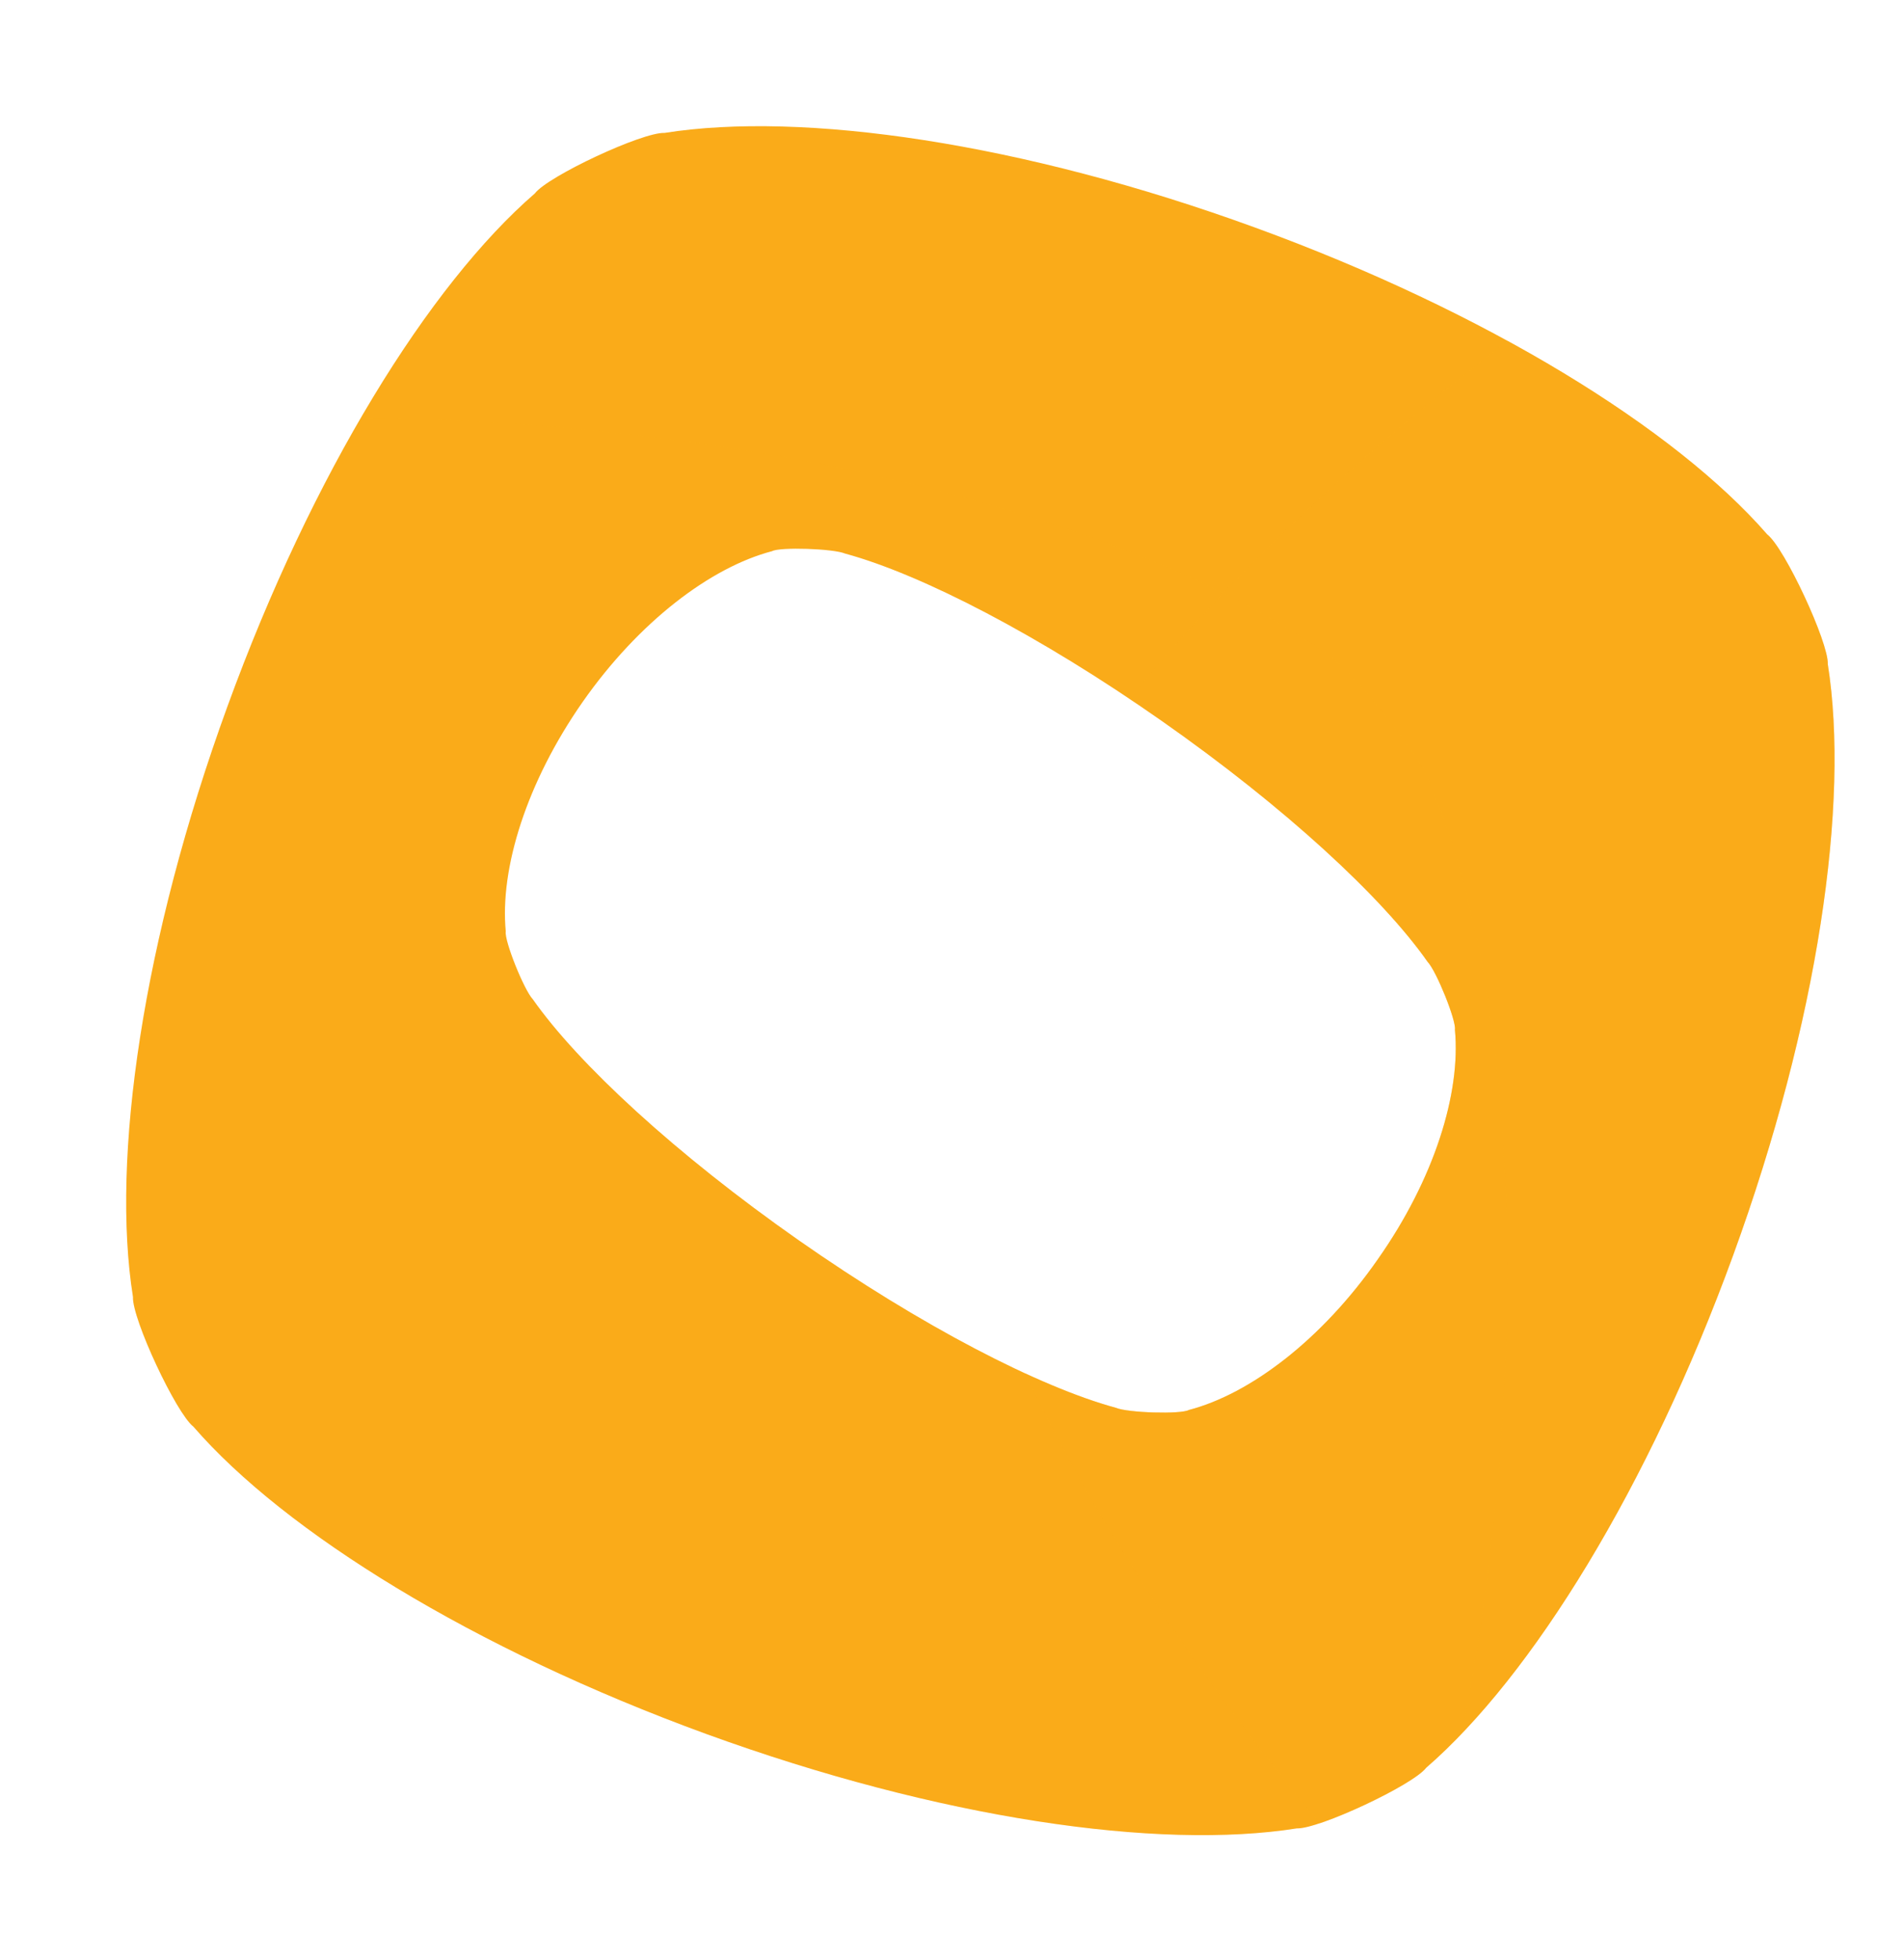 <?xml version="1.0" encoding="utf-8"?>
<!-- Generator: Adobe Illustrator 16.0.0, SVG Export Plug-In . SVG Version: 6.00 Build 0)  -->
<!DOCTYPE svg PUBLIC "-//W3C//DTD SVG 1.1//EN" "http://www.w3.org/Graphics/SVG/1.1/DTD/svg11.dtd">
<svg version="1.1" id="Layer_1" xmlns="http://www.w3.org/2000/svg" xmlns:xlink="http://www.w3.org/1999/xlink" x="0px" y="0px"
	 width="137px" height="141px" viewBox="0 0 137 141" enable-background="new 0 0 137 141" xml:space="preserve">
<g>
	<path fill="#FAAB19" d="M16.365,50.821C10.262,67.566,7.981,83.351,9.568,93.3c-0.075,1.568,3.104,8.365,4.346,9.33
		c6.592,7.604,20.164,16.006,36.904,22.111c16.737,6.092,32.528,8.375,42.498,6.791c1.555,0.059,8.351-3.112,9.301-4.36
		c7.619-6.608,16.011-20.167,22.097-36.888c6.103-16.77,8.384-32.541,6.802-42.509c0.067-1.549-3.106-8.364-4.352-9.322
		c-6.619-7.606-20.164-16-36.882-22.092c-16.732-6.1-32.528-8.375-42.466-6.799c-1.587-0.07-8.397,3.117-9.33,4.352
		C30.856,20.52,22.459,34.073,16.365,50.821z M41.921,50.5c4.04-5.771,9.207-9.69,13.633-10.85c0.565-0.312,4.414-0.188,5.261,0.175
		c5.481,1.49,13.967,5.869,22.805,12.055c8.835,6.191,15.839,12.66,19.101,17.313c0.64,0.672,2.074,4.241,1.966,4.884
		c0.436,4.562-1.487,10.742-5.543,16.508c-4.023,5.783-9.185,9.696-13.598,10.847c-0.579,0.323-4.406,0.207-5.253-0.156
		c-5.492-1.493-13.983-5.872-22.832-12.06c-8.838-6.191-15.86-12.682-19.123-17.329c-0.627-0.659-2.061-4.22-1.947-4.884
		C35.958,62.469,37.887,56.28,41.921,50.5z"/>
	<g>
		<defs>
			<path id="SVGID_1_" d="M16.365,50.821C10.262,67.566,7.981,83.351,9.568,93.3c-0.075,1.568,3.104,8.365,4.346,9.33
				c6.592,7.604,20.164,16.006,36.904,22.111c16.737,6.092,32.528,8.375,42.498,6.791c1.555,0.059,8.351-3.112,9.301-4.36
				c7.619-6.608,16.011-20.167,22.097-36.888c6.103-16.77,8.384-32.541,6.802-42.509c0.067-1.549-3.106-8.364-4.352-9.322
				c-6.619-7.606-20.164-16-36.882-22.092c-16.732-6.1-32.528-8.375-42.466-6.799c-1.587-0.07-8.397,3.117-9.33,4.352
				C30.856,20.52,22.459,34.073,16.365,50.821z M41.921,50.5c4.04-5.771,9.207-9.69,13.633-10.85
				c0.565-0.312,4.414-0.188,5.261,0.175c5.481,1.49,13.967,5.869,22.805,12.055c8.835,6.191,15.839,12.66,19.101,17.313
				c0.64,0.672,2.074,4.241,1.966,4.884c0.436,4.562-1.487,10.742-5.543,16.508c-4.023,5.783-9.185,9.696-13.598,10.847
				c-0.579,0.323-4.406,0.207-5.253-0.156c-5.492-1.493-13.983-5.872-22.832-12.06c-8.838-6.191-15.86-12.682-19.123-17.329
				c-0.627-0.659-2.061-4.22-1.947-4.884C35.958,62.469,37.887,56.28,41.921,50.5z"/>
		</defs>
		<clipPath id="SVGID_2_">
			<use xlink:href="#SVGID_1_"  overflow="visible"/>
		</clipPath>
		<path opacity="0.1" clip-path="url(#SVGID_2_)" fill="#FAAB19" d="M-34.619,94.473c-2.373,21.955-0.441,41.616,4.405,53.127
			c0.393,1.904,6.229,9.145,7.999,9.936c10.207,7.192,29.012,13.281,50.951,15.659c21.96,2.372,41.638,0.446,53.157-4.422
			c1.877-0.387,9.134-6.229,9.887-7.999c7.221-10.215,13.305-29.01,15.664-50.936c2.37-21.981,0.446-41.629-4.433-53.157
			c-0.371-1.885-6.191-9.142-7.98-9.927C84.812,39.573,66.031,33.47,44.11,31.106c-21.96-2.38-41.64-0.433-53.116,4.406
			c-1.923,0.379-9.185,6.242-9.938,8.001C-26.152,53.731-32.236,72.523-34.619,94.473z"/>
		<path opacity="0.3" clip-path="url(#SVGID_2_)" fill="#FAAB19" d="M103.609,28.352C86.469,42.271,73.981,57.577,69.307,69.158
			c-1.065,1.627-2.039,10.874-1.326,12.692c2.157,12.283,11.229,29.87,25.107,47.011c13.913,17.157,29.233,29.658,40.831,34.316
			c1.6,1.043,10.871,2.017,12.663,1.296c12.318-2.167,29.865-11.205,46.995-25.104c17.181-13.924,29.661-29.217,34.319-40.833
			c1.076-1.606,2.063-10.845,1.336-12.666c-2.205-12.296-11.213-29.868-25.107-46.987C190.222,21.717,174.892,9.232,163.34,4.582
			c-1.636-1.092-10.92-2.049-12.695-1.334C138.324,5.415,120.766,14.468,103.609,28.352z"/>
	</g>
</g>
</svg>
